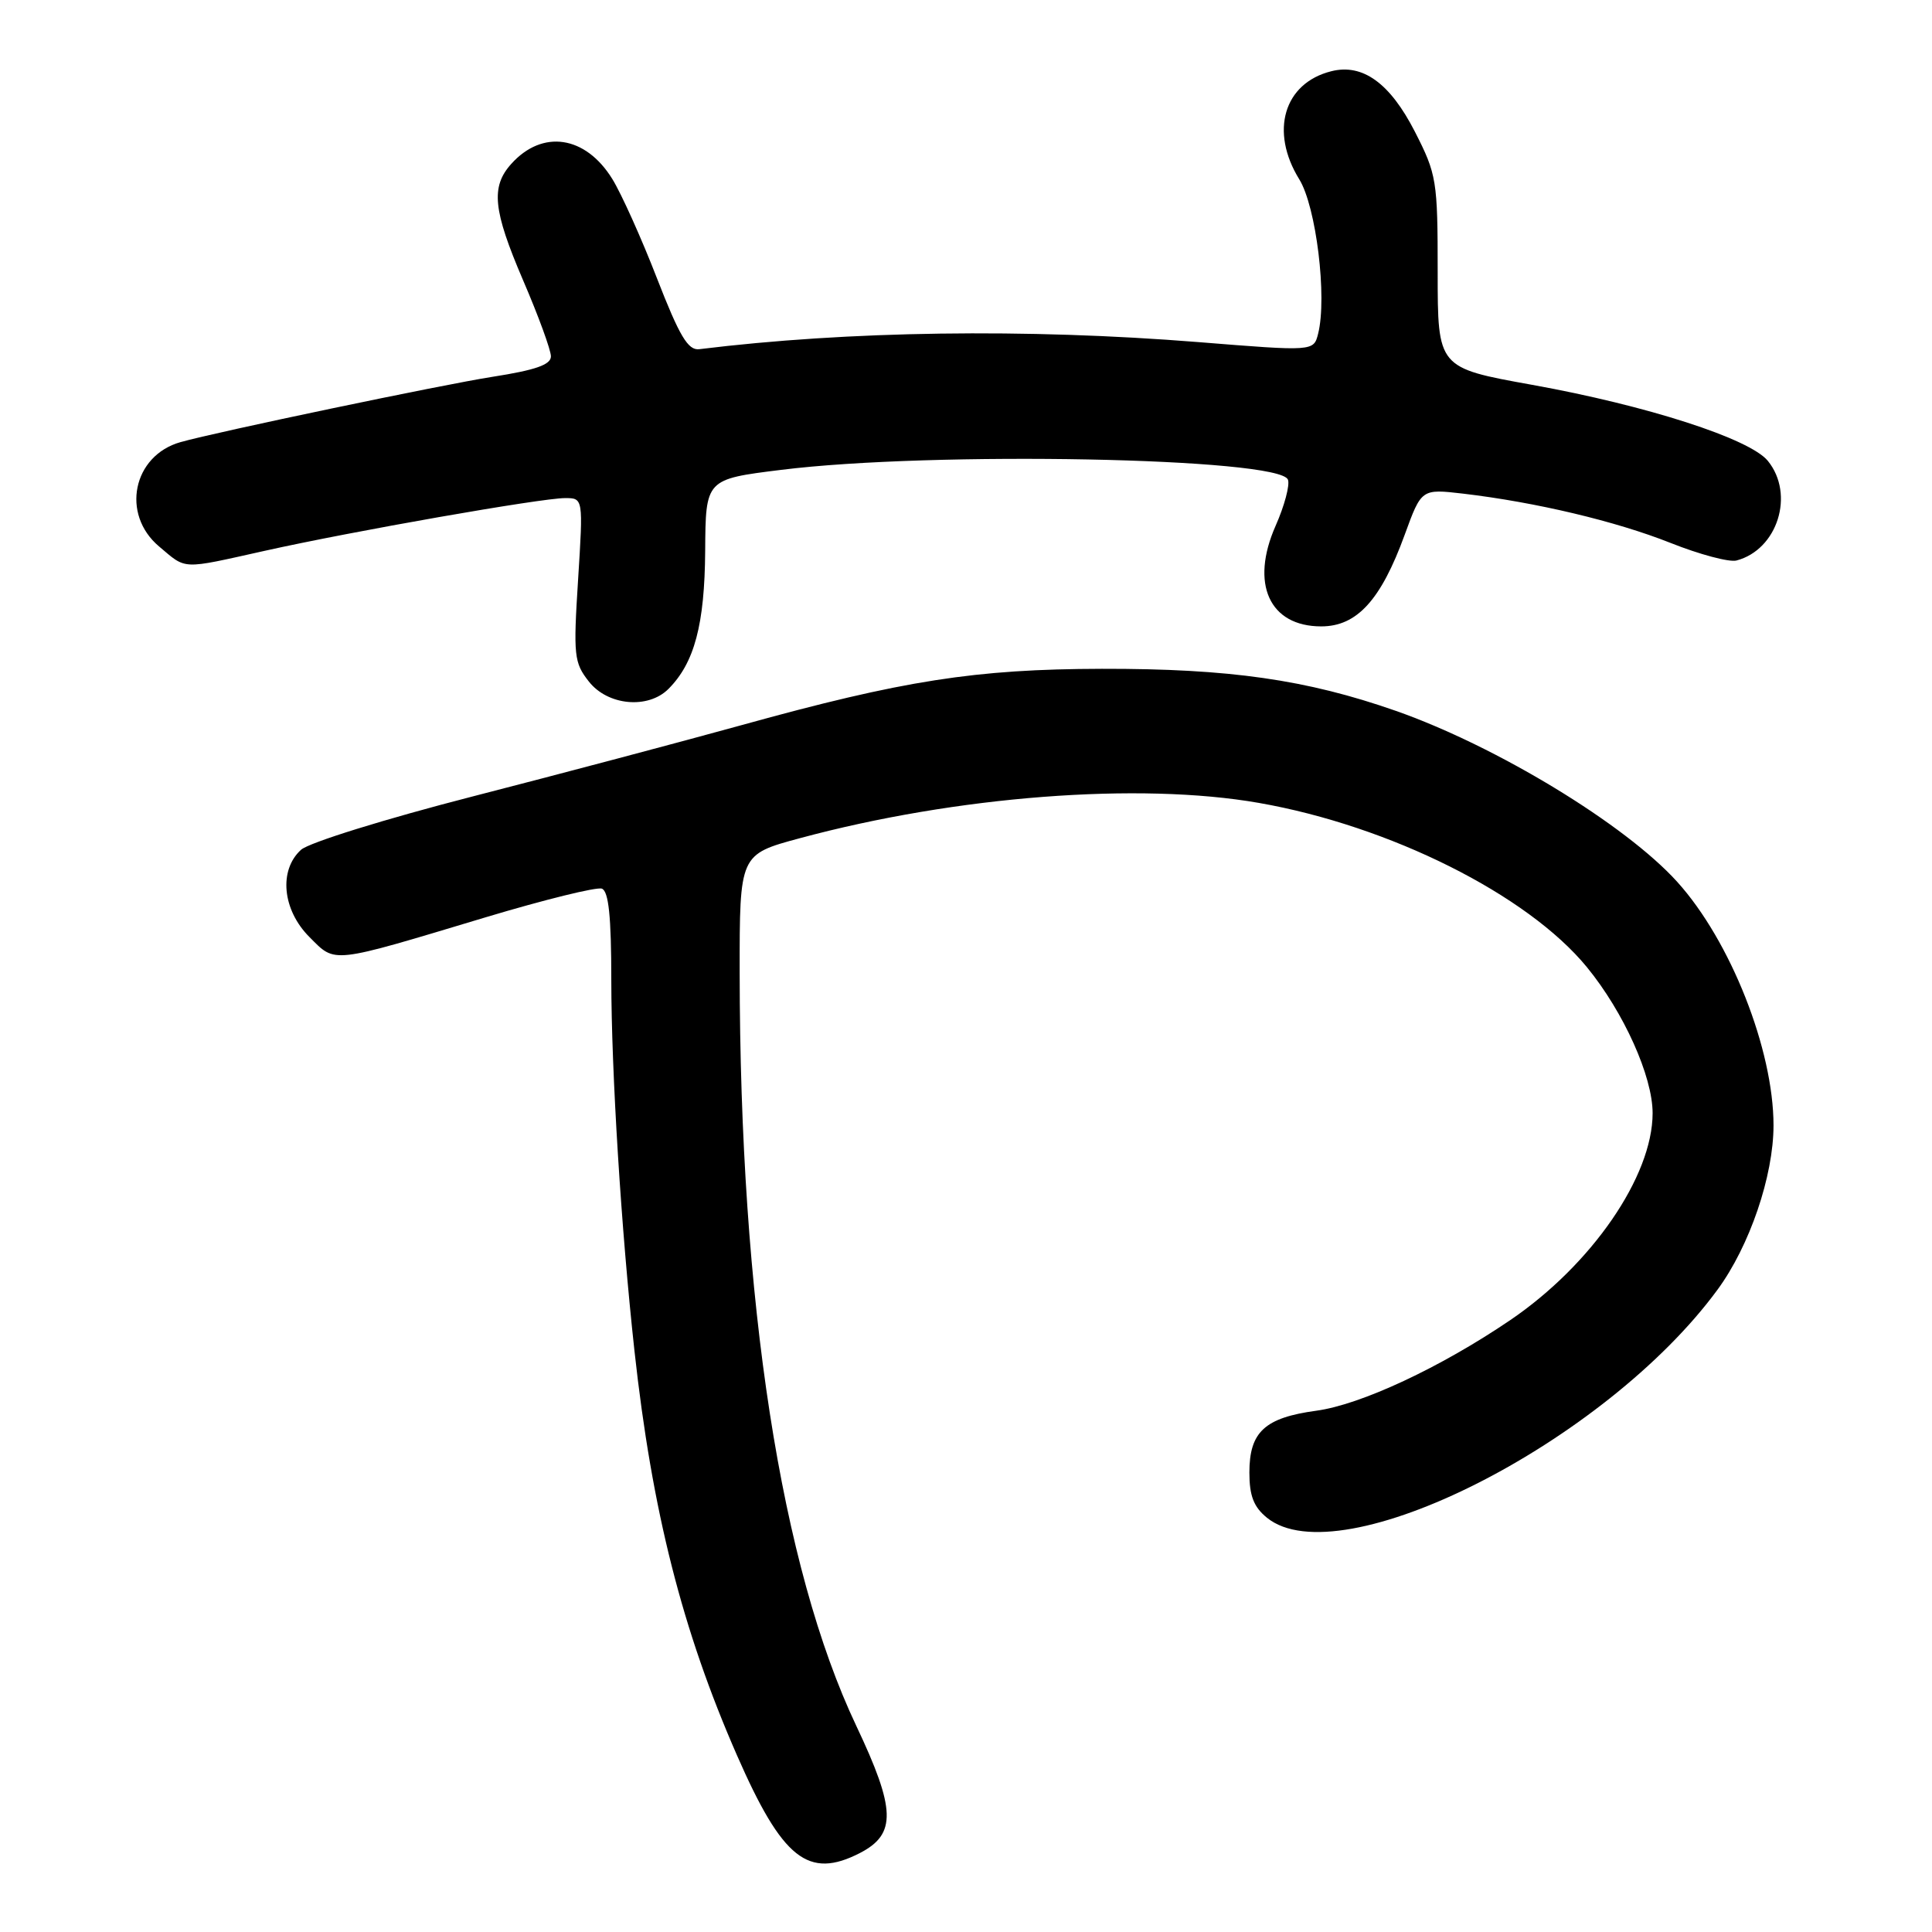 <?xml version="1.0" encoding="UTF-8" standalone="no"?>
<!DOCTYPE svg PUBLIC "-//W3C//DTD SVG 1.1//EN" "http://www.w3.org/Graphics/SVG/1.1/DTD/svg11.dtd" >
<svg xmlns="http://www.w3.org/2000/svg" xmlns:xlink="http://www.w3.org/1999/xlink" version="1.1" viewBox="0 0 256 256">
 <g >
 <path fill="currentColor"
d=" M 113.97 245.52 C 118.80 243.02 118.70 239.74 113.46 228.68 C 103.47 207.59 98.04 172.51 98.01 128.86 C 98.00 113.22 98.00 113.22 105.97 111.07 C 126.68 105.48 150.95 103.61 166.81 106.39 C 184.18 109.43 202.41 118.56 210.27 128.15 C 215.15 134.11 218.98 142.62 218.98 147.50 C 218.98 155.87 210.91 167.59 200.09 174.94 C 190.85 181.21 180.32 186.13 174.40 186.93 C 167.58 187.86 165.55 189.74 165.55 195.12 C 165.55 198.20 166.12 199.68 167.88 201.11 C 177.57 208.95 212.70 191.16 227.58 170.89 C 231.84 165.09 235.00 155.81 235.00 149.12 C 235.00 139.08 229.30 124.66 222.24 116.85 C 215.38 109.25 198.29 98.87 184.95 94.19 C 173.11 90.05 162.94 88.59 146.00 88.62 C 129.23 88.66 119.67 90.15 98.24 96.09 C 90.13 98.33 74.11 102.58 62.64 105.53 C 51.05 108.51 40.94 111.65 39.89 112.60 C 36.91 115.30 37.41 120.57 41.00 124.16 C 44.52 127.68 43.62 127.78 64.37 121.54 C 72.14 119.21 79.06 117.50 79.75 117.75 C 80.65 118.09 81.00 121.46 81.00 129.86 C 81.01 142.07 82.31 162.95 84.07 179.00 C 86.39 200.19 90.40 216.03 97.65 232.58 C 103.68 246.35 107.11 249.06 113.97 245.52 Z  M 88.57 91.29 C 92.02 87.84 93.37 82.75 93.44 73.00 C 93.50 63.50 93.50 63.50 103.50 62.26 C 123.55 59.76 169.55 60.65 170.66 63.56 C 170.93 64.27 170.20 67.02 169.03 69.66 C 165.63 77.34 168.19 83.00 175.07 83.00 C 179.80 83.00 182.98 79.51 186.13 70.86 C 188.35 64.77 188.35 64.77 193.87 65.41 C 203.52 66.55 214.09 69.06 221.33 71.93 C 225.19 73.47 229.14 74.52 230.09 74.27 C 235.54 72.84 237.85 65.50 234.25 61.07 C 231.87 58.13 218.22 53.73 203.00 50.99 C 190.50 48.74 190.50 48.74 190.50 36.05 C 190.50 23.88 190.37 23.11 187.47 17.43 C 184.18 11.01 180.56 8.39 176.40 9.44 C 170.12 11.01 168.23 17.40 172.16 23.76 C 174.40 27.38 175.87 39.40 174.66 44.21 C 174.07 46.56 174.07 46.56 158.79 45.33 C 135.98 43.51 112.38 43.84 92.65 46.27 C 91.17 46.45 90.04 44.56 87.05 36.87 C 85.00 31.58 82.33 25.65 81.13 23.71 C 77.58 17.97 71.88 17.12 67.75 21.71 C 65.01 24.75 65.33 27.85 69.30 37.11 C 71.34 41.84 73.00 46.39 73.00 47.22 C 73.00 48.33 70.95 49.04 65.25 49.93 C 58.66 50.96 28.79 57.21 23.93 58.58 C 17.60 60.36 16.00 68.14 21.08 72.41 C 24.76 75.51 23.88 75.48 35.06 72.99 C 46.70 70.39 71.74 66.00 74.87 66.00 C 77.28 66.00 77.28 66.00 76.60 76.81 C 75.96 86.87 76.06 87.81 78.03 90.31 C 80.53 93.50 85.87 93.99 88.57 91.29 Z "/>
</g>
</svg>